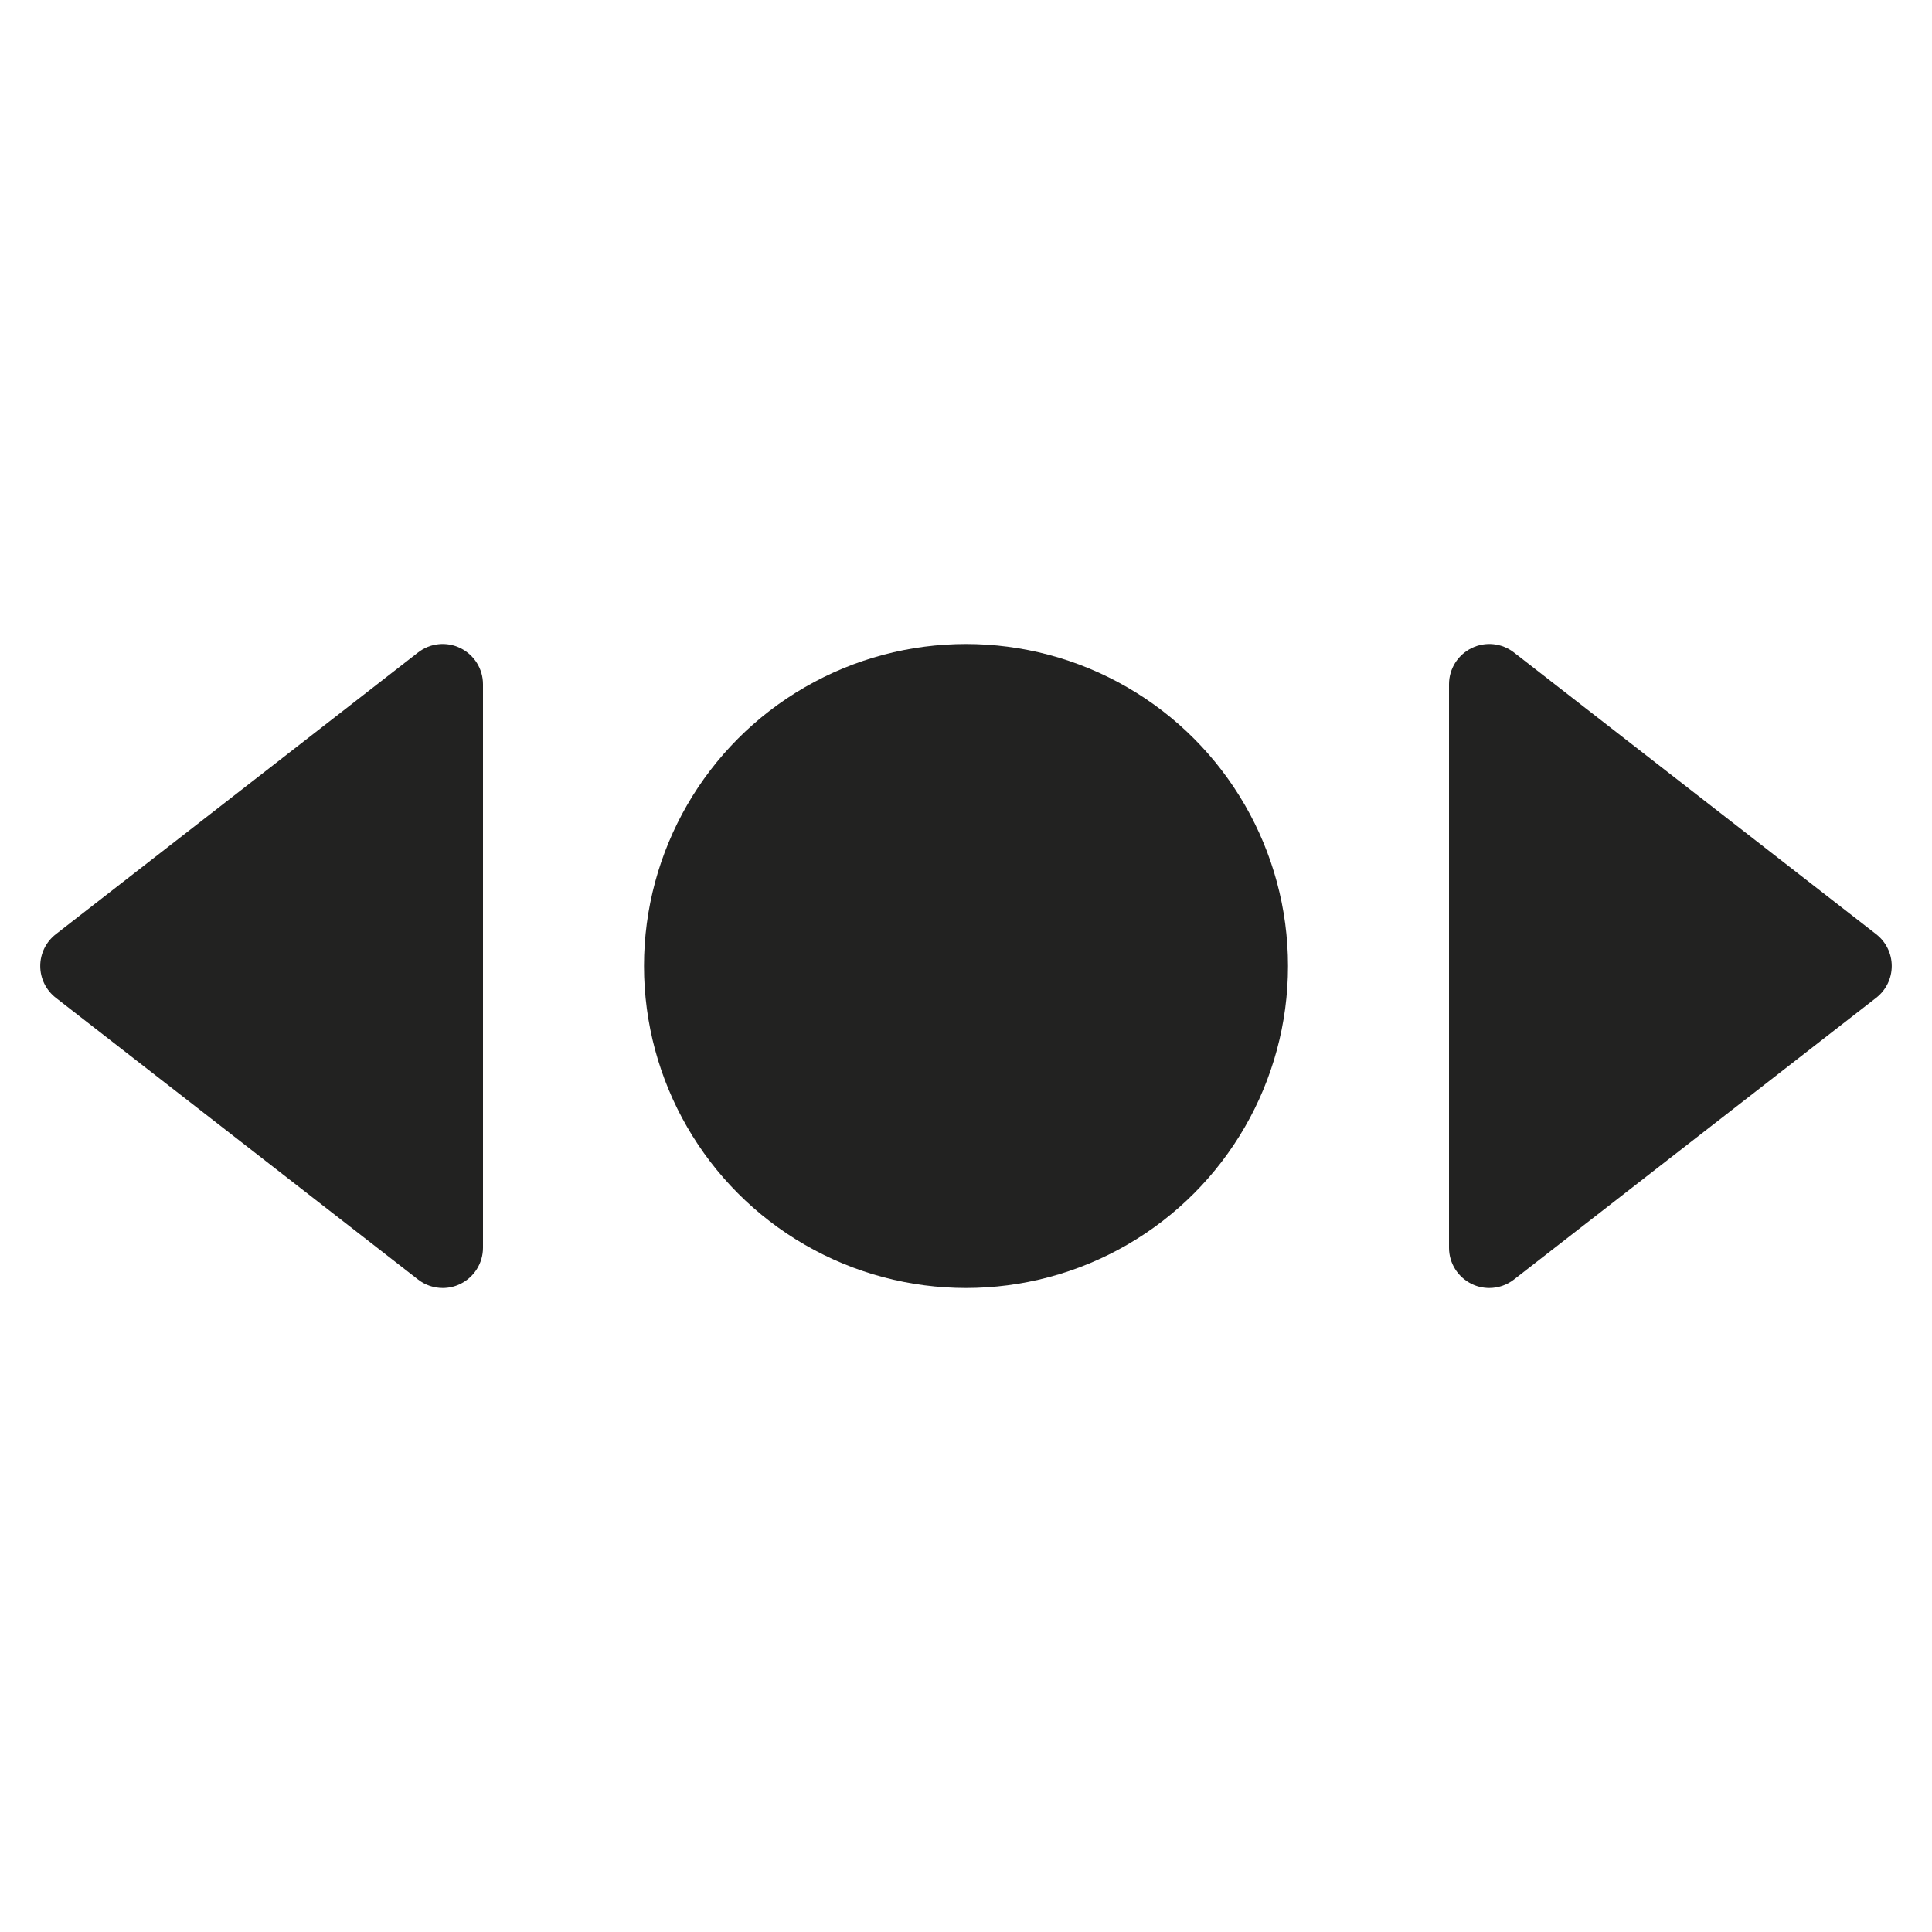<?xml version="1.0" encoding="utf-8"?>
<!-- Generator: Adobe Illustrator 19.2.1, SVG Export Plug-In . SVG Version: 6.00 Build 0)  -->
<!DOCTYPE svg PUBLIC "-//W3C//DTD SVG 1.1//EN" "http://www.w3.org/Graphics/SVG/1.1/DTD/svg11.dtd">
<svg version="1.1" id="Layer_1" xmlns="http://www.w3.org/2000/svg" xmlns:xlink="http://www.w3.org/1999/xlink" x="0px" y="0px"
	 width="48px" height="48px" viewBox="0 0 48 48" enable-background="new 0 0 48 48" xml:space="preserve">
<path fill="#222221" d="M36.561,31.898C36.7,31.967,36.85,32,37,32c0.218,0,0.435-0.071,0.614-0.211l9-7
	C46.857,24.6,47,24.309,47,24s-0.143-0.6-0.386-0.789l-9-7c-0.301-0.235-0.71-0.278-1.053-0.109C36.218,16.27,36,16.618,36,17v14
	C36,31.382,36.218,31.73,36.561,31.898z"/>
<path fill="#222221" d="M10.386,31.789C10.565,31.929,10.782,32,11,32c0.15,0,0.3-0.033,0.439-0.102C11.782,31.73,12,31.382,12,31
	V17c0-0.382-0.218-0.73-0.561-0.898c-0.343-0.169-0.752-0.126-1.053,0.109l-9,7C1.143,23.4,1,23.691,1,24s0.143,0.6,0.386,0.789
	L10.386,31.789z"/>
<circle fill="#222221" cx="24" cy="24" r="8"/>
</svg>
